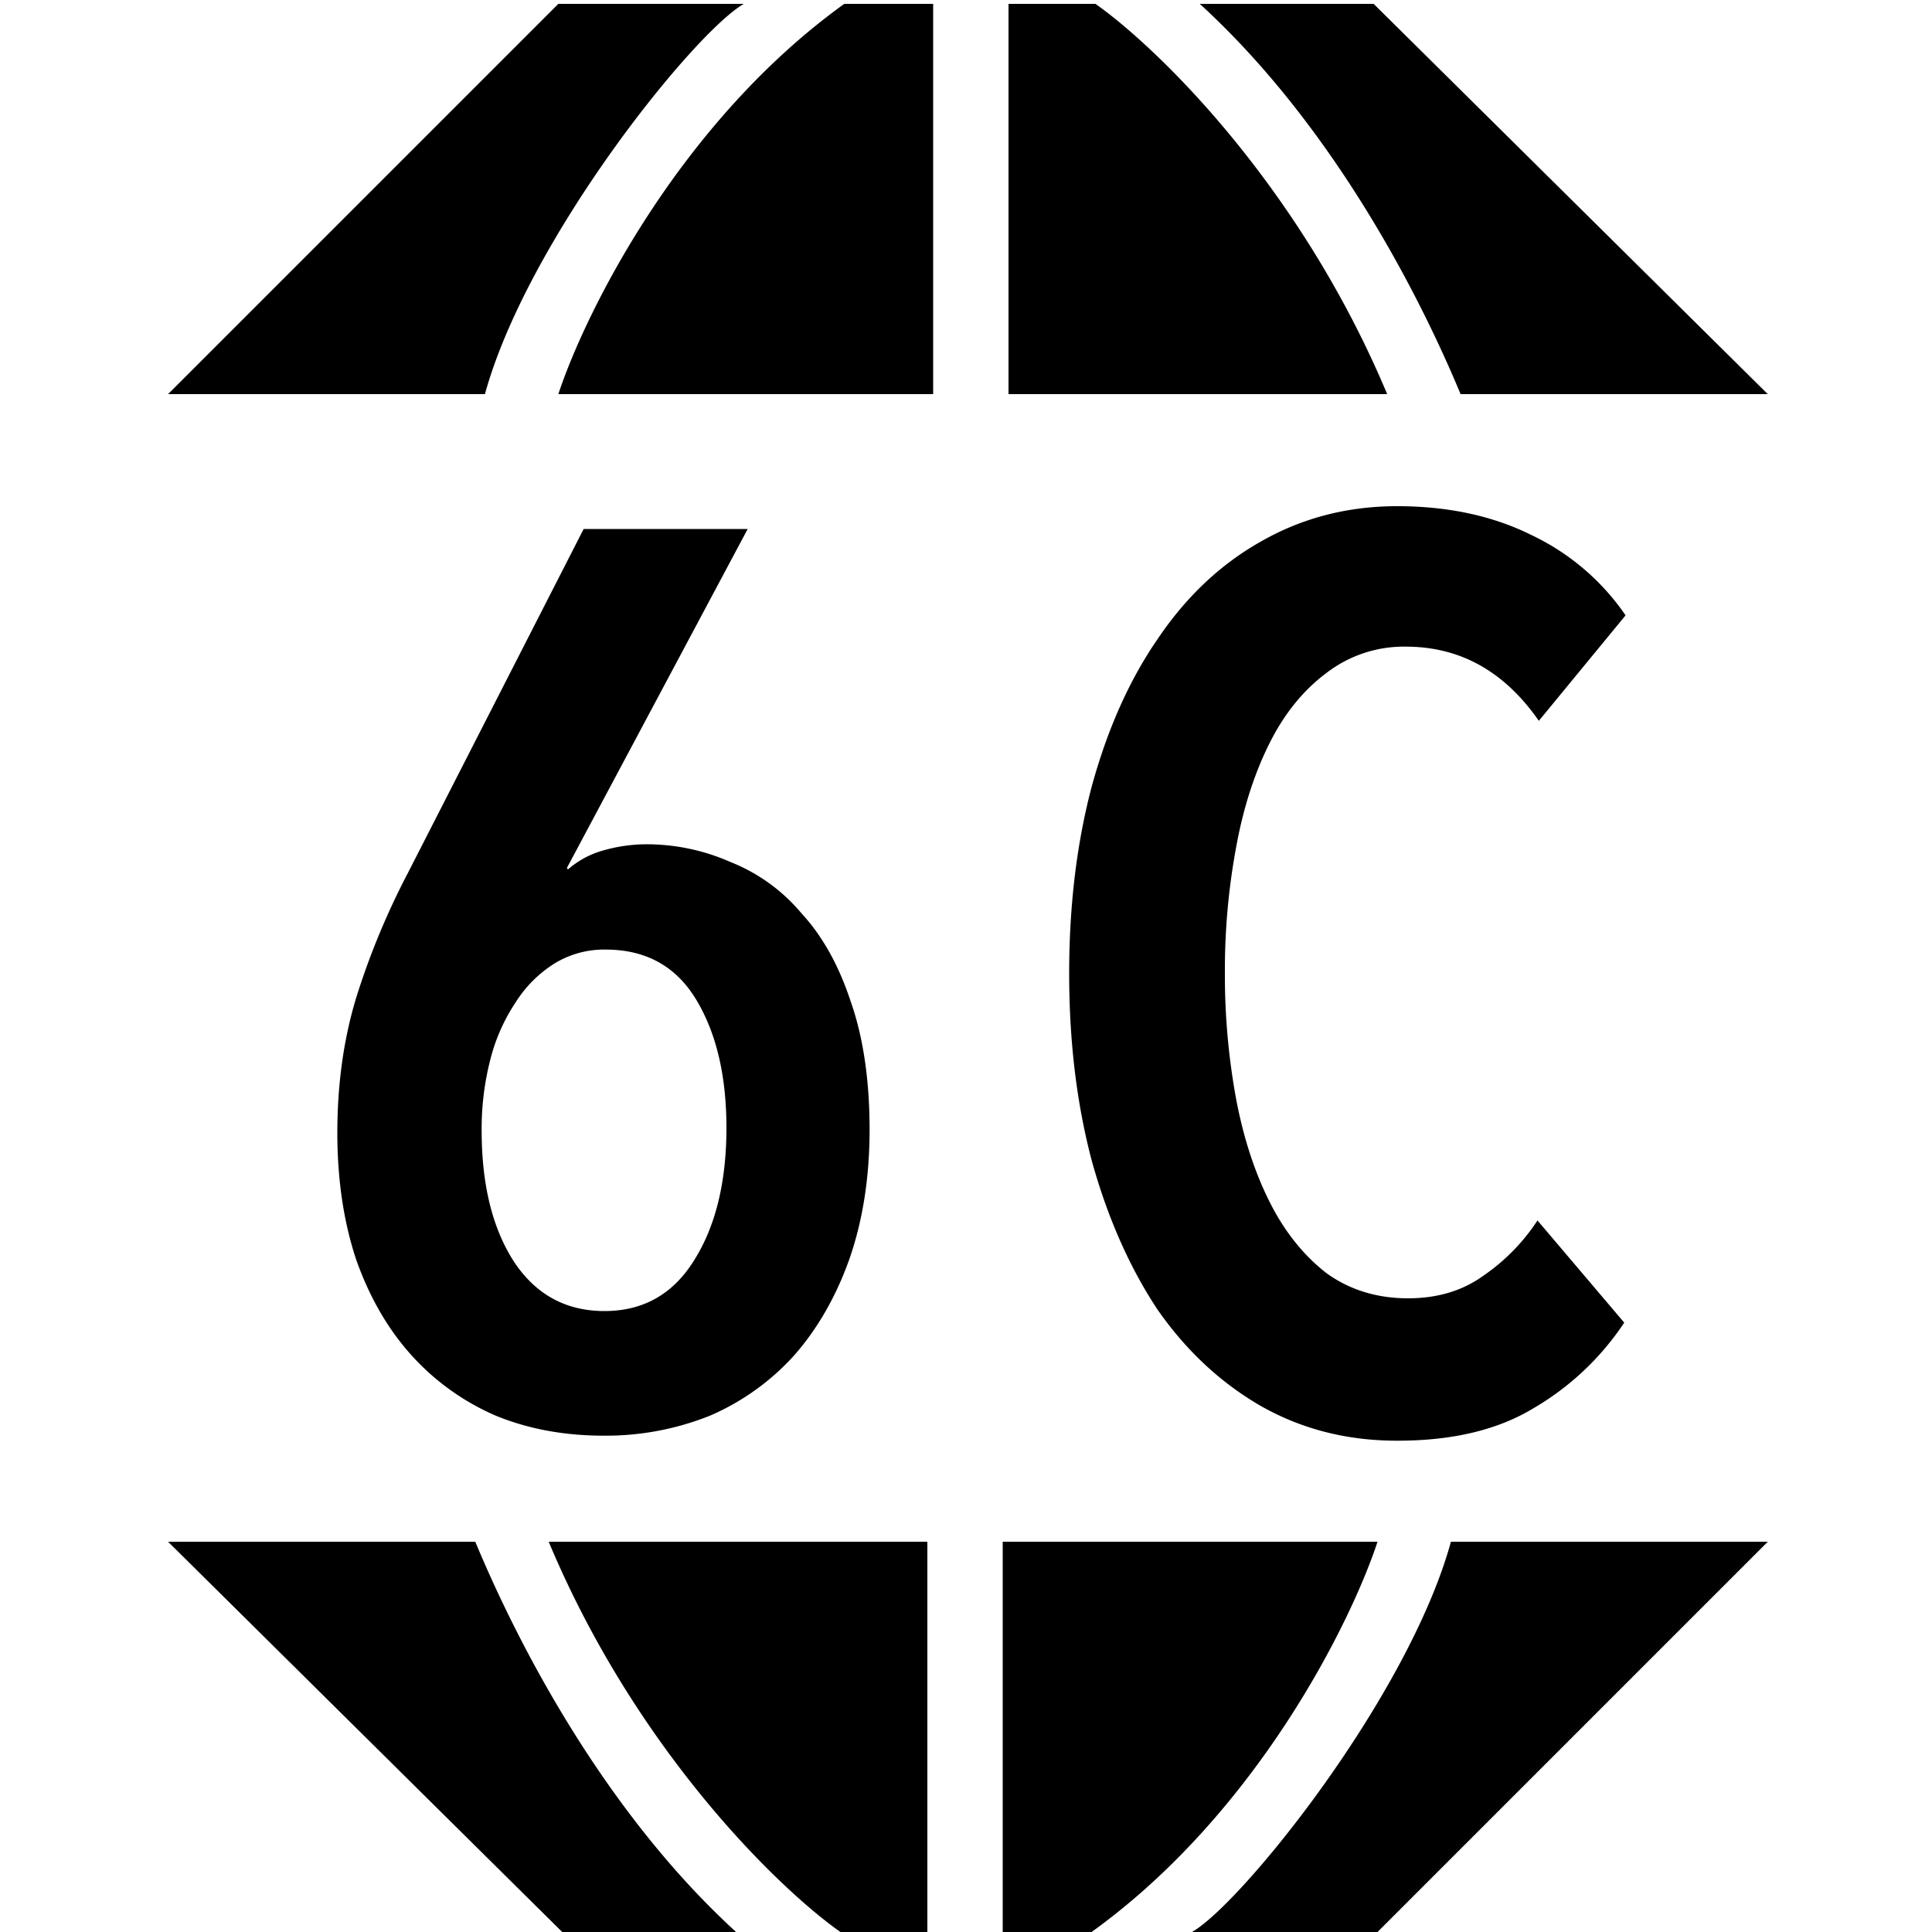 <svg xmlns="http://www.w3.org/2000/svg" viewBox="0 0 1000 1000"><path d="M289,2,87,204H251C273,124,359,17,385,2ZM483,204V2H437C351.4,63.6,302.7,162.3,289,204Zm39,0H718C672.4,95.2,598.3,24,567,2H522Zm234,0H915L711,2H621C685.8,61.2,731,144,756,204Zm-43,796L915,798H751c-22,80-108,187-134,202ZM519,798v202h46c85.6-61.6,134.3-160.3,148-202Zm-39,0H284c45.6,108.8,119.7,180,151,202h45Zm-234,0H87l204,202h90C316.2,940.8,271,858,246,798ZM450.1,584.5q0,37.05-10.4,67c-6.9,19.5-16.5,36.2-28.6,50a125.92,125.92,0,0,1-43.5,31.2,144.67,144.67,0,0,1-55.2,10.4q-30.6,0-55.9-10.4A125.92,125.92,0,0,1,213,701.5c-12.1-13.4-21.7-29.9-28.6-49.4q-9.75-29.25-9.8-65.6c0-25.1,3.2-48.5,9.8-70.2a390.72,390.72,0,0,1,26.7-64.4l91-178.1H387L293.4,449.3l.6.7a46.7,46.7,0,0,1,18.2-9.8,81.4,81.4,0,0,1,22.1-3.2,107.19,107.19,0,0,1,43.6,9.1,92.32,92.32,0,0,1,37,26.7q16.2,17.55,25.4,45.5Q450.05,546.05,450.1,584.5Zm-74.1-.7q0-40.35-15.6-66.3t-46.8-26a49.31,49.31,0,0,0-26.6,7.2,64.22,64.22,0,0,0-20.1,20.1,95.25,95.25,0,0,0-13,29.2,143.85,143.85,0,0,0-4.6,37.1q0,42.3,16.9,68.2,16.95,25.35,46.8,25.3t46.1-26C370.3,635,376,612,376,583.8ZM840.7,684.6a142.46,142.46,0,0,1-46.8,44.2q-27.9,17-70.9,16.9-39,0-70.8-18.2-31.2-18.15-53.3-50c-14.3-21.7-25.6-47.2-33.8-76.7q-11.7-44.25-11.7-96.9T565.1,407q12.3-44.85,34.4-76.7,22.05-32.55,53.3-50.1Q684.6,262.05,723,262q39.6,0,69.6,14.9a122.82,122.82,0,0,1,48.8,41.6l-44.9,54.6c-17.8-25.6-40.7-38.4-68.9-38.4a65.68,65.68,0,0,0-41,13.6c-11.7,8.7-21.5,20.6-29.2,35.8s-13.7,33.2-17.5,54a348.66,348.66,0,0,0-5.9,65.6,354.12,354.12,0,0,0,5.9,65.6c3.9,20.4,9.8,38.1,17.5,53.3s17.5,27.3,29.2,36.4c12.1,8.7,26.2,13,42.2,13q22.8,0,39-11.7a103,103,0,0,0,28-28.6Z"/></svg>
